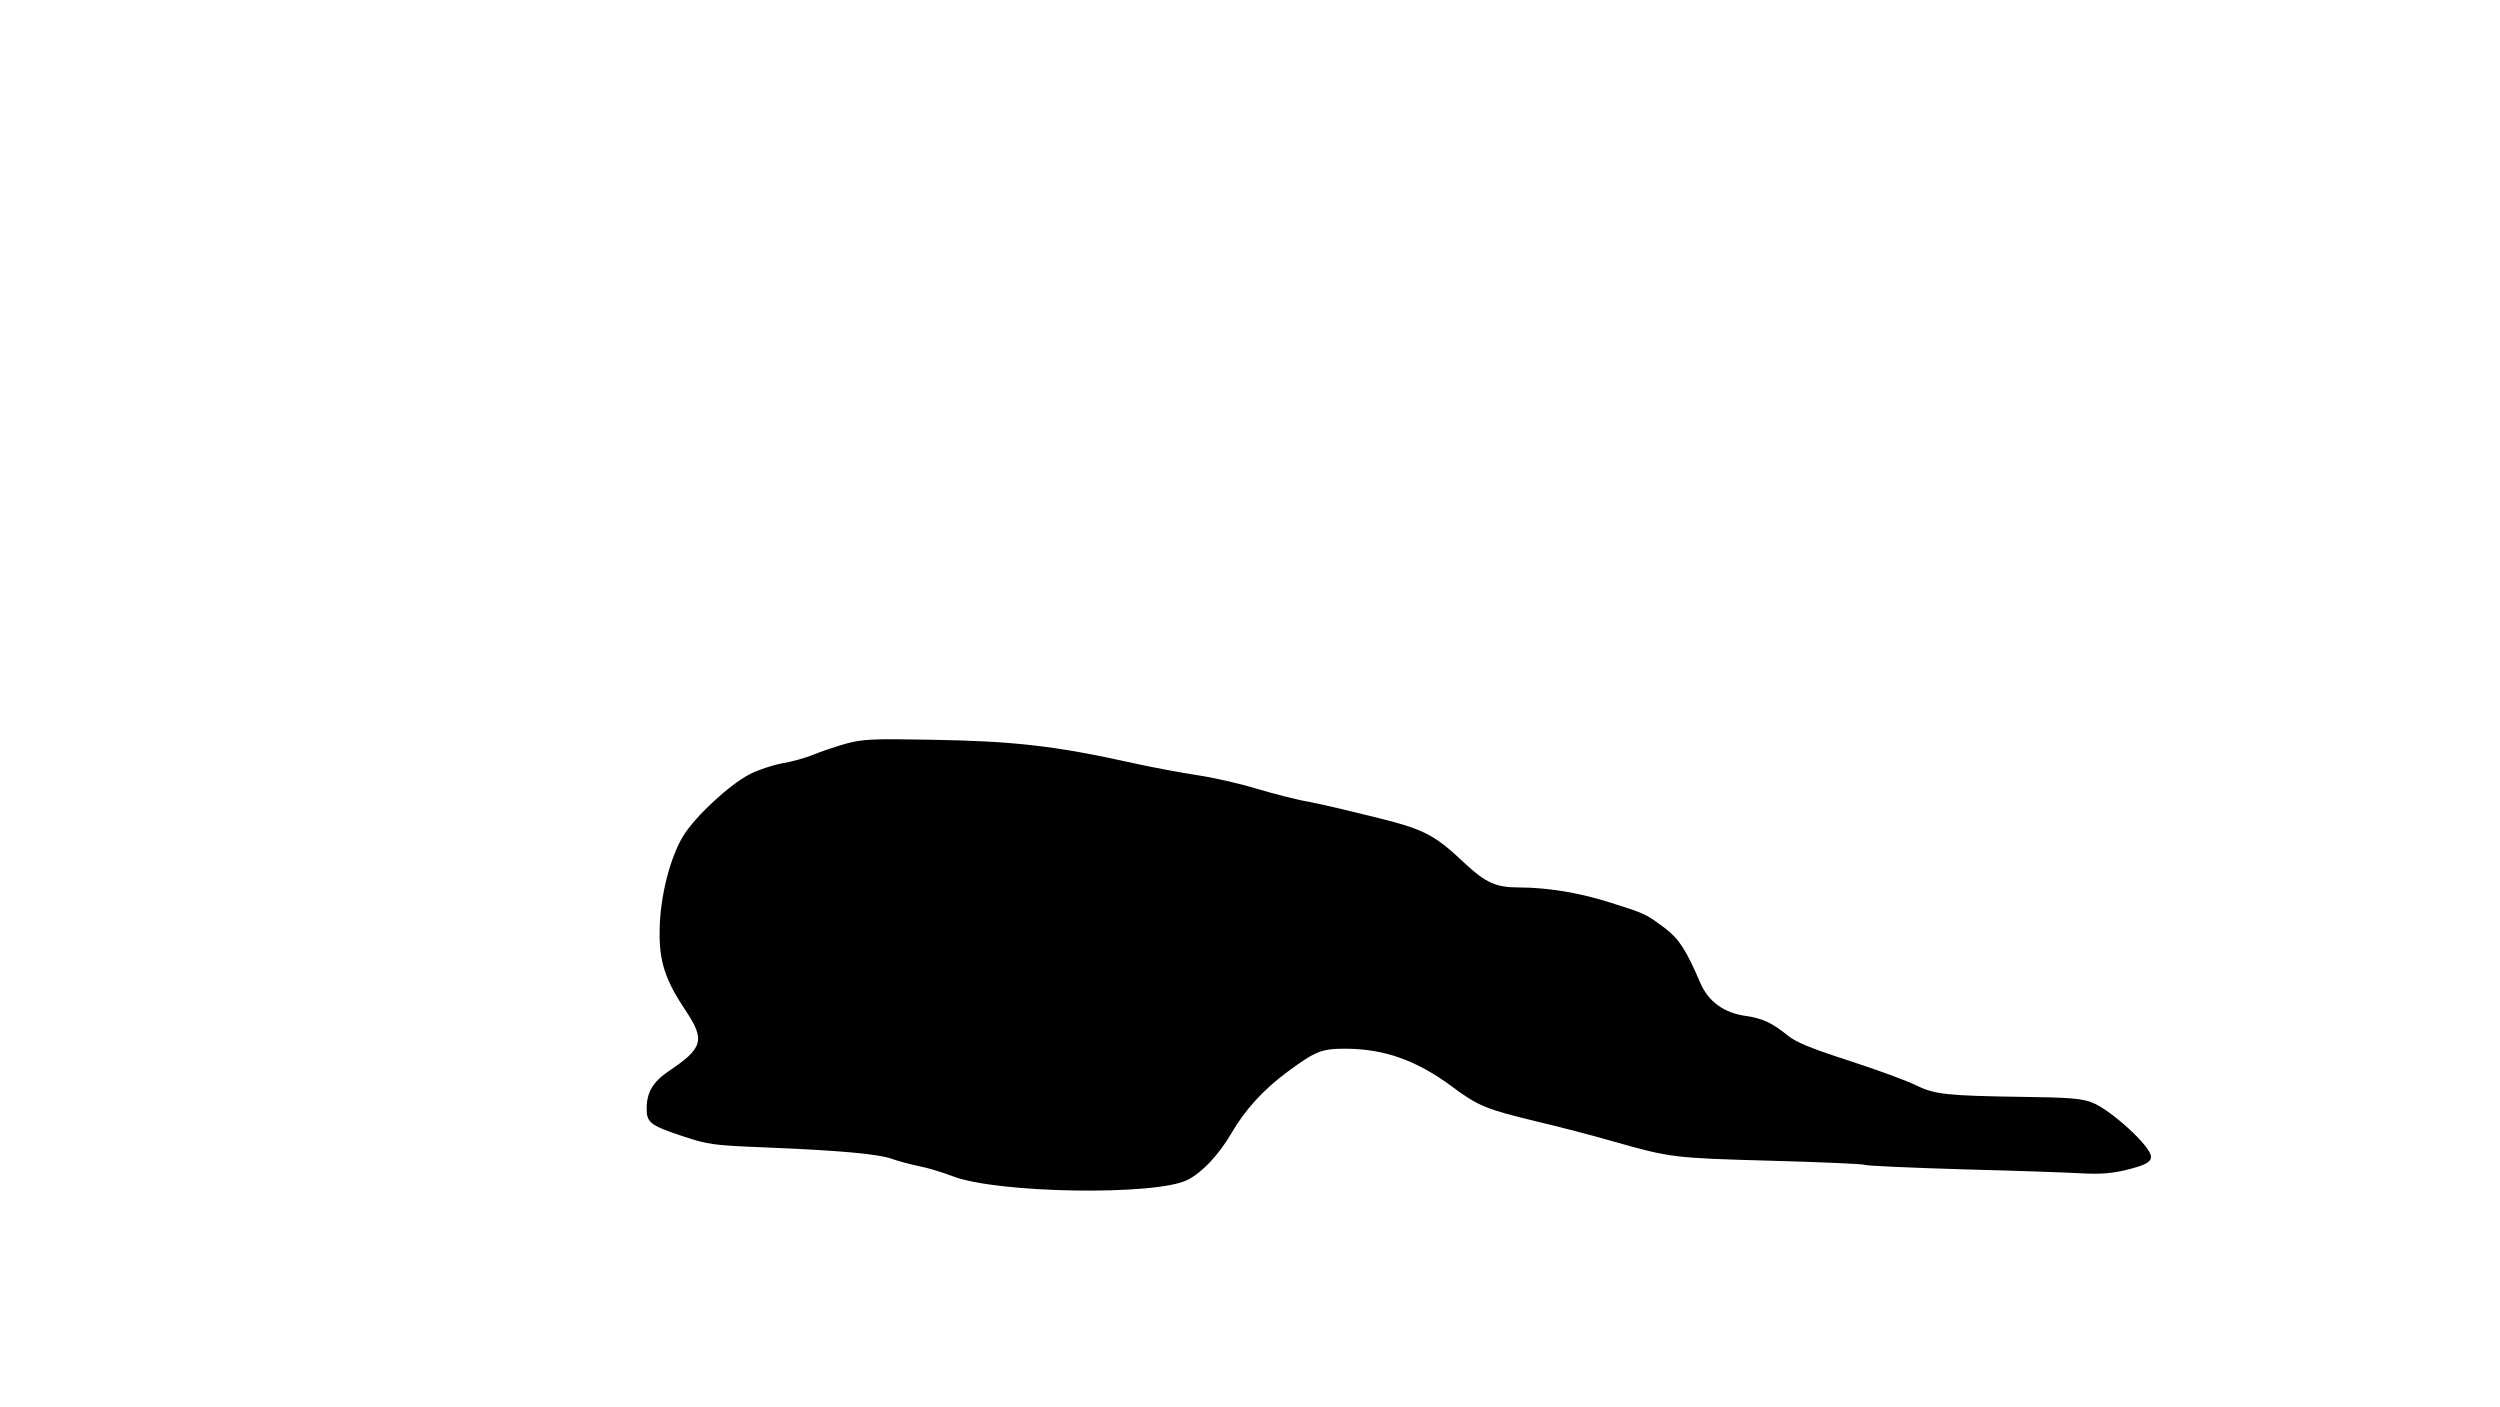 <?xml version="1.0" standalone="no"?>
<!DOCTYPE svg PUBLIC "-//W3C//DTD SVG 20010904//EN"
 "http://www.w3.org/TR/2001/REC-SVG-20010904/DTD/svg10.dtd">
<svg version="1.0" xmlns="http://www.w3.org/2000/svg"
 width="924pt" height="520pt" viewBox="0 0 924 520"
 preserveAspectRatio="xMidYMid meet">
<g transform="translate(0,520) scale(0.1,-0.1)"
fill="#000000" stroke="none">
<path d="M3125 2451 c-38 -11 -92 -29 -118 -40 -26 -11 -78 -26 -115 -32 -37
-7 -92 -25 -122 -41 -75 -39 -201 -156 -245 -228 -49 -81 -86 -226 -87 -350
-2 -113 21 -183 96 -295 73 -109 65 -139 -64 -225 -57 -39 -80 -78 -80 -138 0
-51 14 -62 135 -102 94 -31 111 -33 305 -41 272 -11 416 -24 466 -42 22 -8 67
-20 100 -27 32 -6 88 -23 124 -37 164 -64 752 -73 869 -14 56 29 114 91 162
172 51 88 119 162 208 228 105 77 125 85 216 85 142 -1 260 -43 389 -138 99
-74 129 -86 316 -131 85 -20 211 -53 280 -73 215 -61 224 -62 583 -72 186 -5
342 -12 348 -15 5 -4 171 -11 367 -17 196 -5 395 -12 442 -15 60 -3 105 0 155
12 73 18 95 29 95 50 0 38 -150 175 -220 201 -36 14 -88 18 -255 20 -279 4
-325 9 -394 43 -31 16 -141 56 -245 90 -145 47 -199 69 -230 95 -57 46 -92 62
-153 71 -81 11 -139 53 -169 123 -52 121 -78 162 -131 202 -70 52 -71 53 -198
93 -115 37 -235 57 -342 57 -83 0 -122 17 -200 90 -112 106 -150 125 -328 169
-88 22 -198 48 -245 57 -47 8 -135 31 -196 49 -61 19 -159 41 -219 50 -59 9
-167 29 -239 45 -288 64 -440 81 -751 86 -213 4 -248 2 -310 -15z"/>
</g>
</svg>

